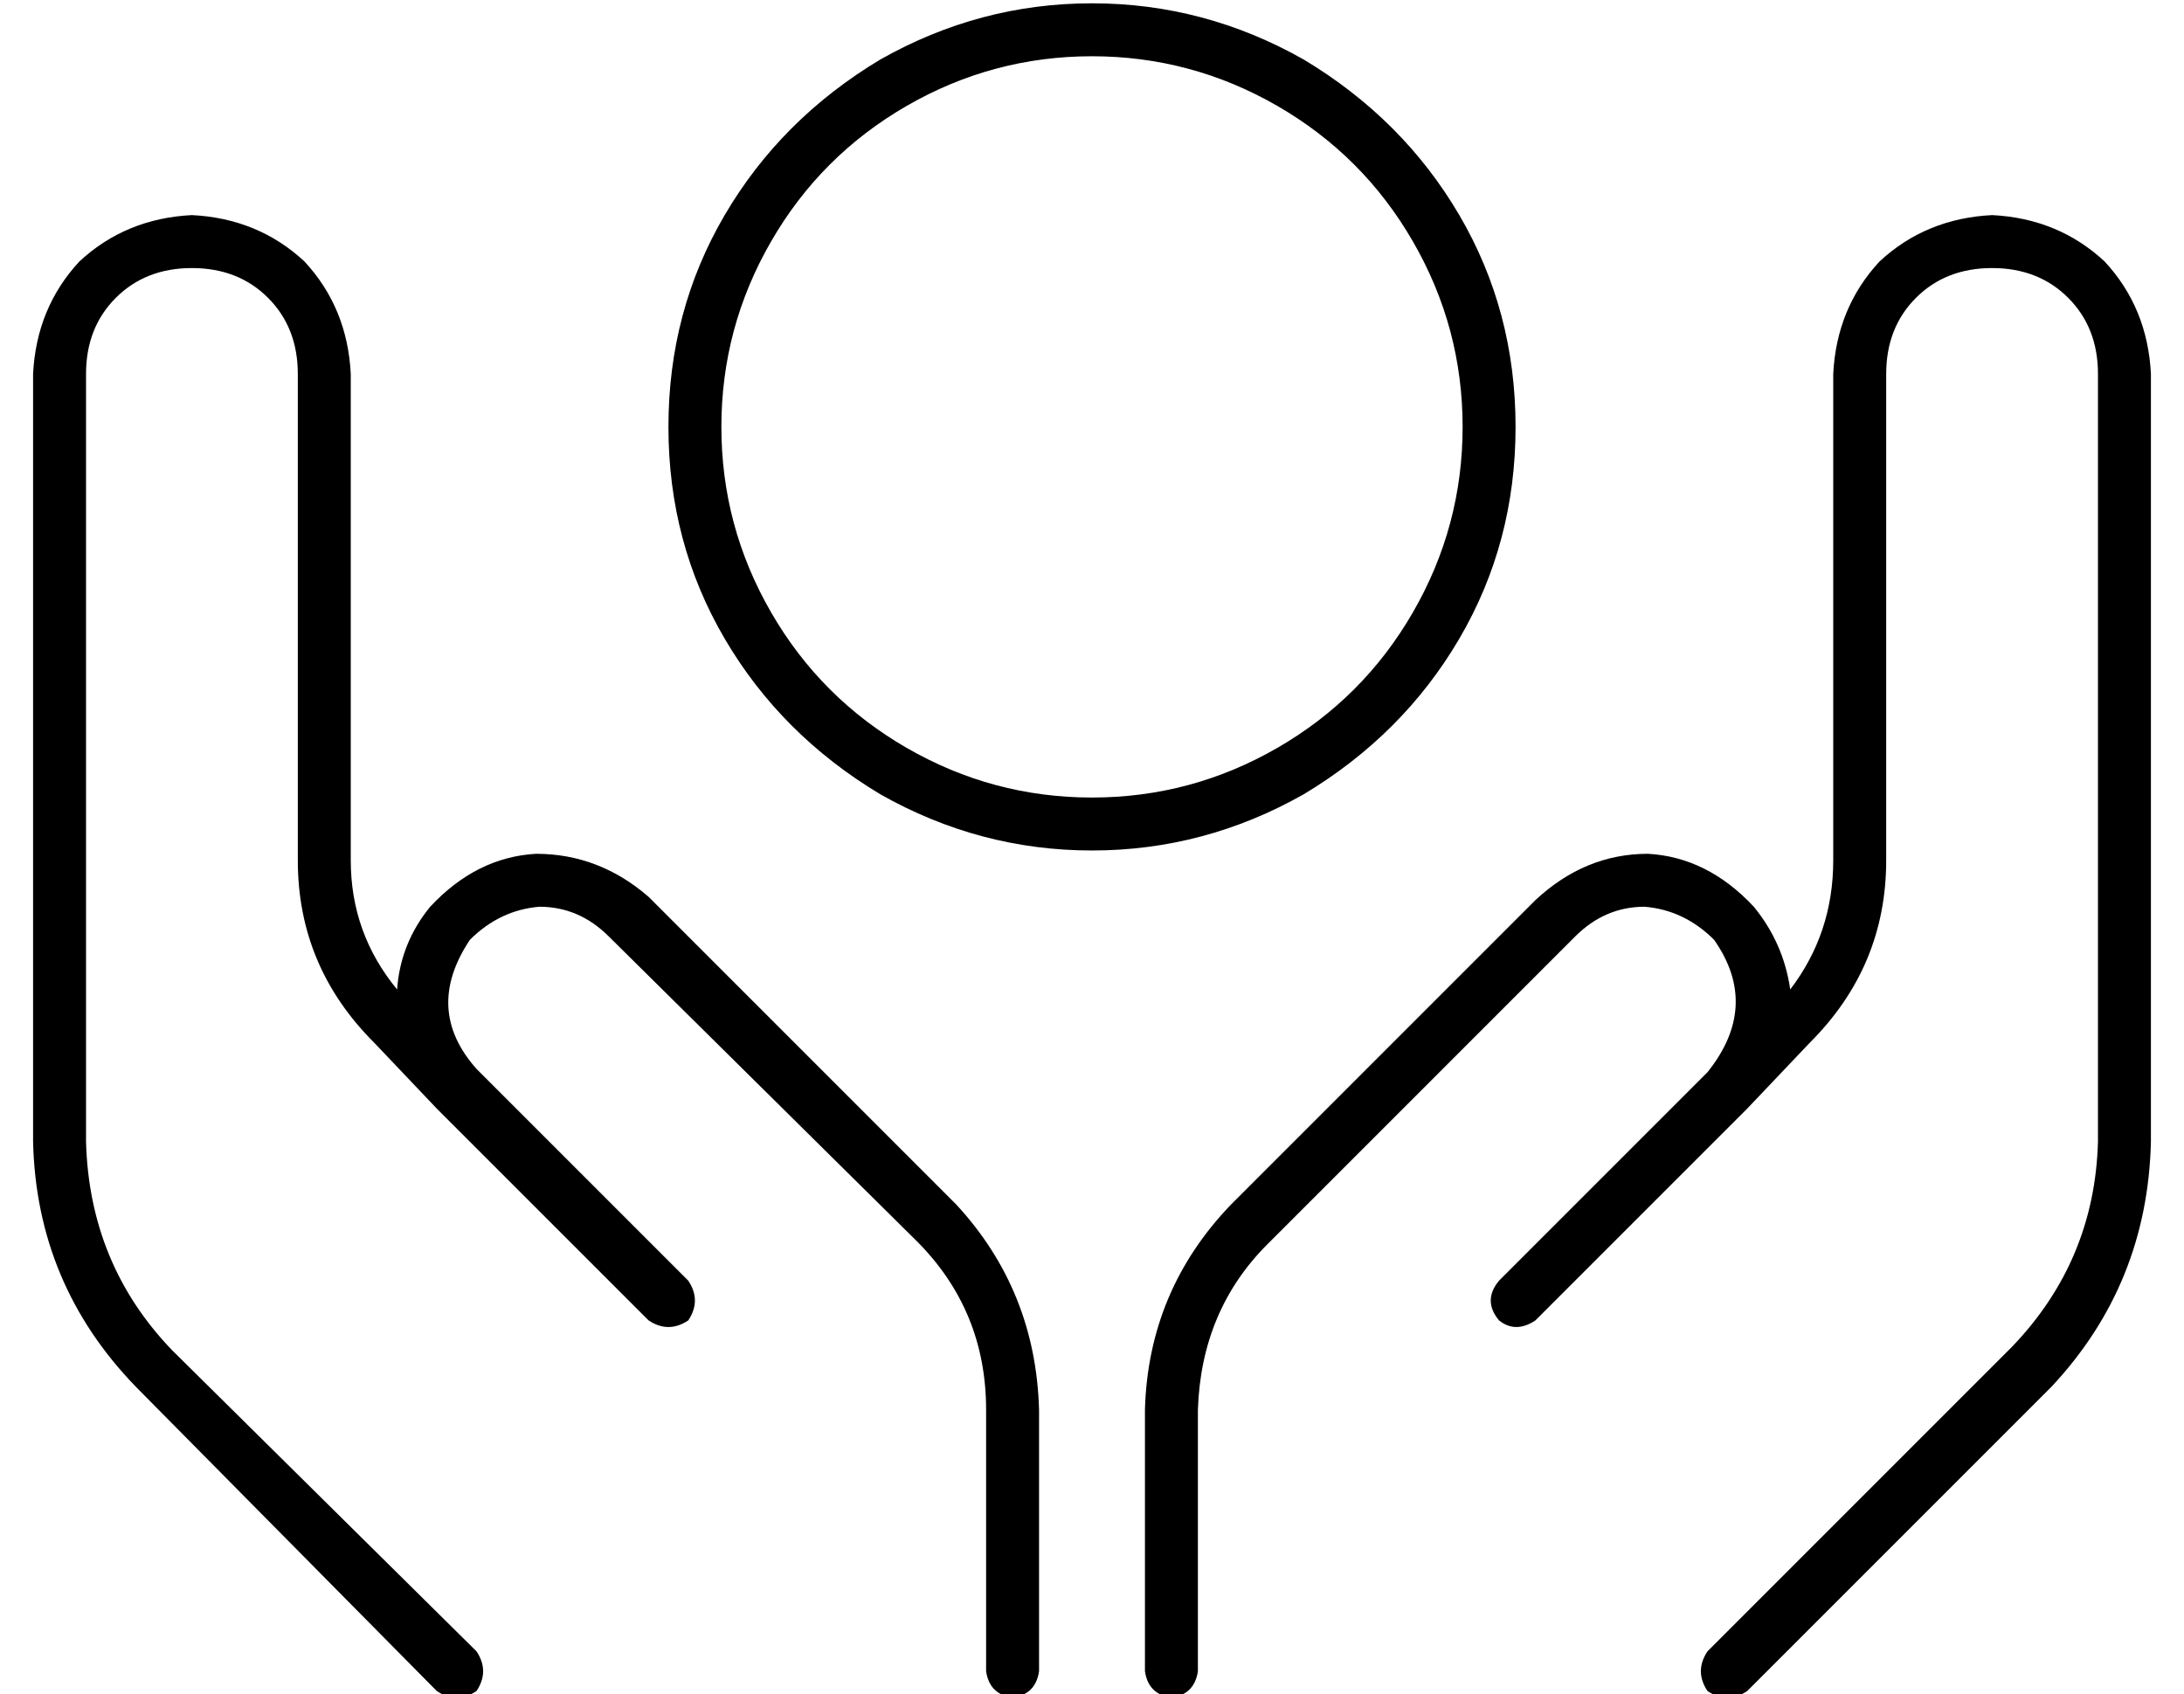 <?xml version="1.0" standalone="no"?>
<!DOCTYPE svg PUBLIC "-//W3C//DTD SVG 1.1//EN" "http://www.w3.org/Graphics/SVG/1.1/DTD/svg11.dtd" >
<svg xmlns="http://www.w3.org/2000/svg" xmlns:xlink="http://www.w3.org/1999/xlink" version="1.1" viewBox="-10 -40 660 512">
   <path fill="currentColor"
d="M208 89q0 -30 15 -56v0v0q15 -26 41 -41t56 -15t56 15t41 41t15 56t-15 56t-41 41t-56 15t-56 -15t-41 -41t-15 -56v0zM448 89q0 -35 -17 -64v0v0q-17 -29 -47 -47q-30 -17 -64 -17t-64 17q-30 18 -47 47t-17 64t17 64t47 47q30 17 64 17t64 -17q30 -18 47 -47t17 -64v0z
M96 73q-1 -20 -14 -34v0v0q-14 -13 -34 -14q-20 1 -34 14q-13 14 -14 34v232v0q1 43 31 74l91 92v0q6 4 12 0q4 -6 0 -12l-92 -91v0q-25 -26 -26 -63v-232v0q0 -14 9 -23t23 -9t23 9t9 23v147v0q0 32 23 55l19 20v0l56 56v0v0v0l8 8v0q6 4 12 0q4 -6 0 -12l-8 -8v0v0v0
l-56 -56v0v0v0q-16 -18 -2 -39q9 -9 21 -10q12 0 21 9l93 92v0q21 21 21 51v79v0q1 7 8 8q7 -1 8 -8v-79v0q-1 -36 -25 -62l-93 -93v0q-15 -13 -34 -13q-18 1 -32 16q-9 11 -10 25q-14 -17 -14 -39v-147v0zM592 25q-20 1 -34 14v0v0q-13 14 -14 34v147v0q0 22 -13 39
q-2 -14 -11 -25q-14 -15 -32 -16q-19 0 -34 14l-92 92v0q-25 26 -26 62v79v0q1 7 8 8q7 -1 8 -8v-79v0q1 -30 21 -50l93 -93v0q9 -9 21 -9q12 1 21 10q14 20 -2 40v0v0l-55 55v0v0v0l-8 8v0q-5 6 0 12q5 4 11 0l8 -8v0l56 -56v0l19 -20v0q23 -23 23 -55v-147v0q0 -14 9 -23
t23 -9t23 9t9 23v232v0q-1 36 -26 62l-92 92v0q-4 6 0 12q6 4 12 0l92 -92v0q29 -31 30 -74v-232v0q-1 -20 -14 -34q-14 -13 -34 -14v0z" />
</svg>
